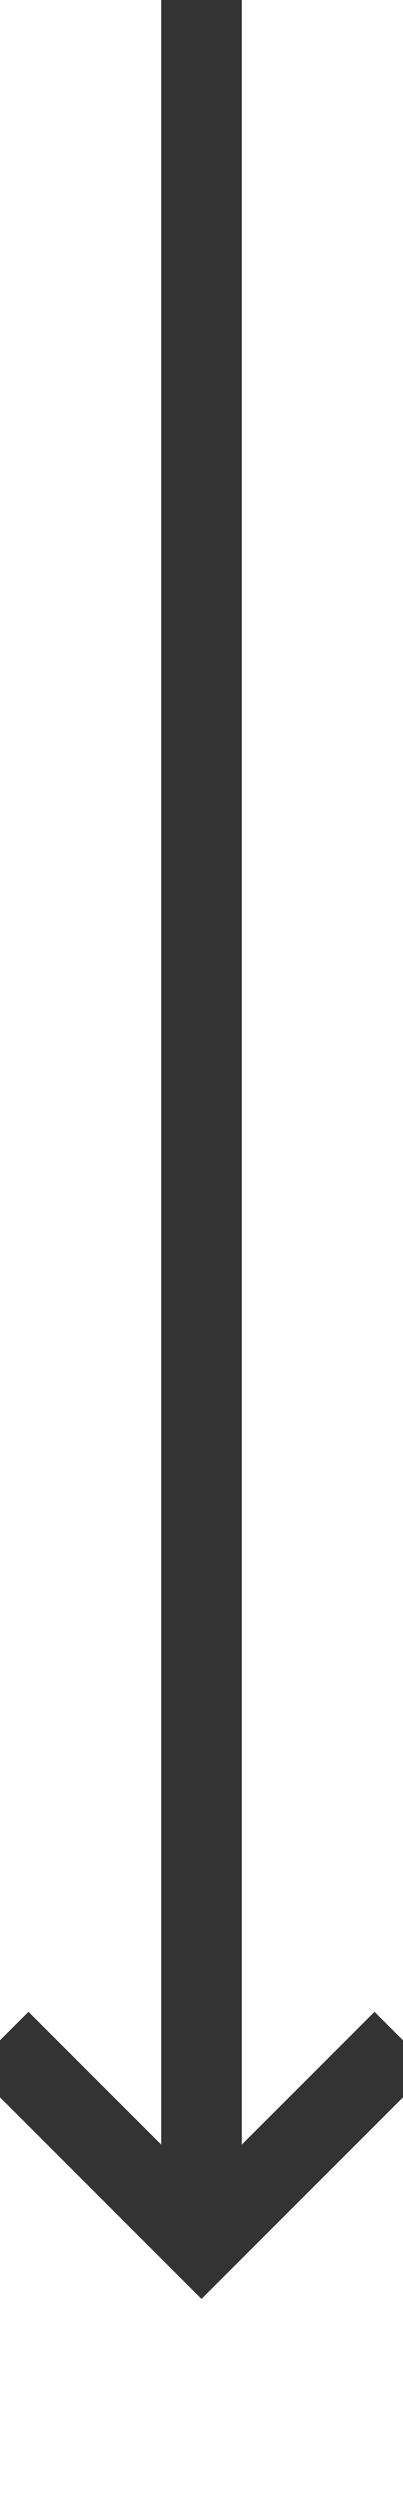 ﻿<?xml version="1.0" encoding="utf-8"?>
<svg version="1.1" xmlns:xlink="http://www.w3.org/1999/xlink" width="10px" height="62px" preserveAspectRatio="xMidYMin meet" viewBox="828 162  8 62" xmlns="http://www.w3.org/2000/svg">
  <path d="M 832 162  L 832 217  " stroke-width="2" stroke="#333333" fill="none" />
  <path d="M 836.293 211.893  L 832 216.186  L 827.707 211.893  L 826.293 213.307  L 831.293 218.307  L 832 219.014  L 832.707 218.307  L 837.707 213.307  L 836.293 211.893  Z " fill-rule="nonzero" fill="#333333" stroke="none" />
</svg>